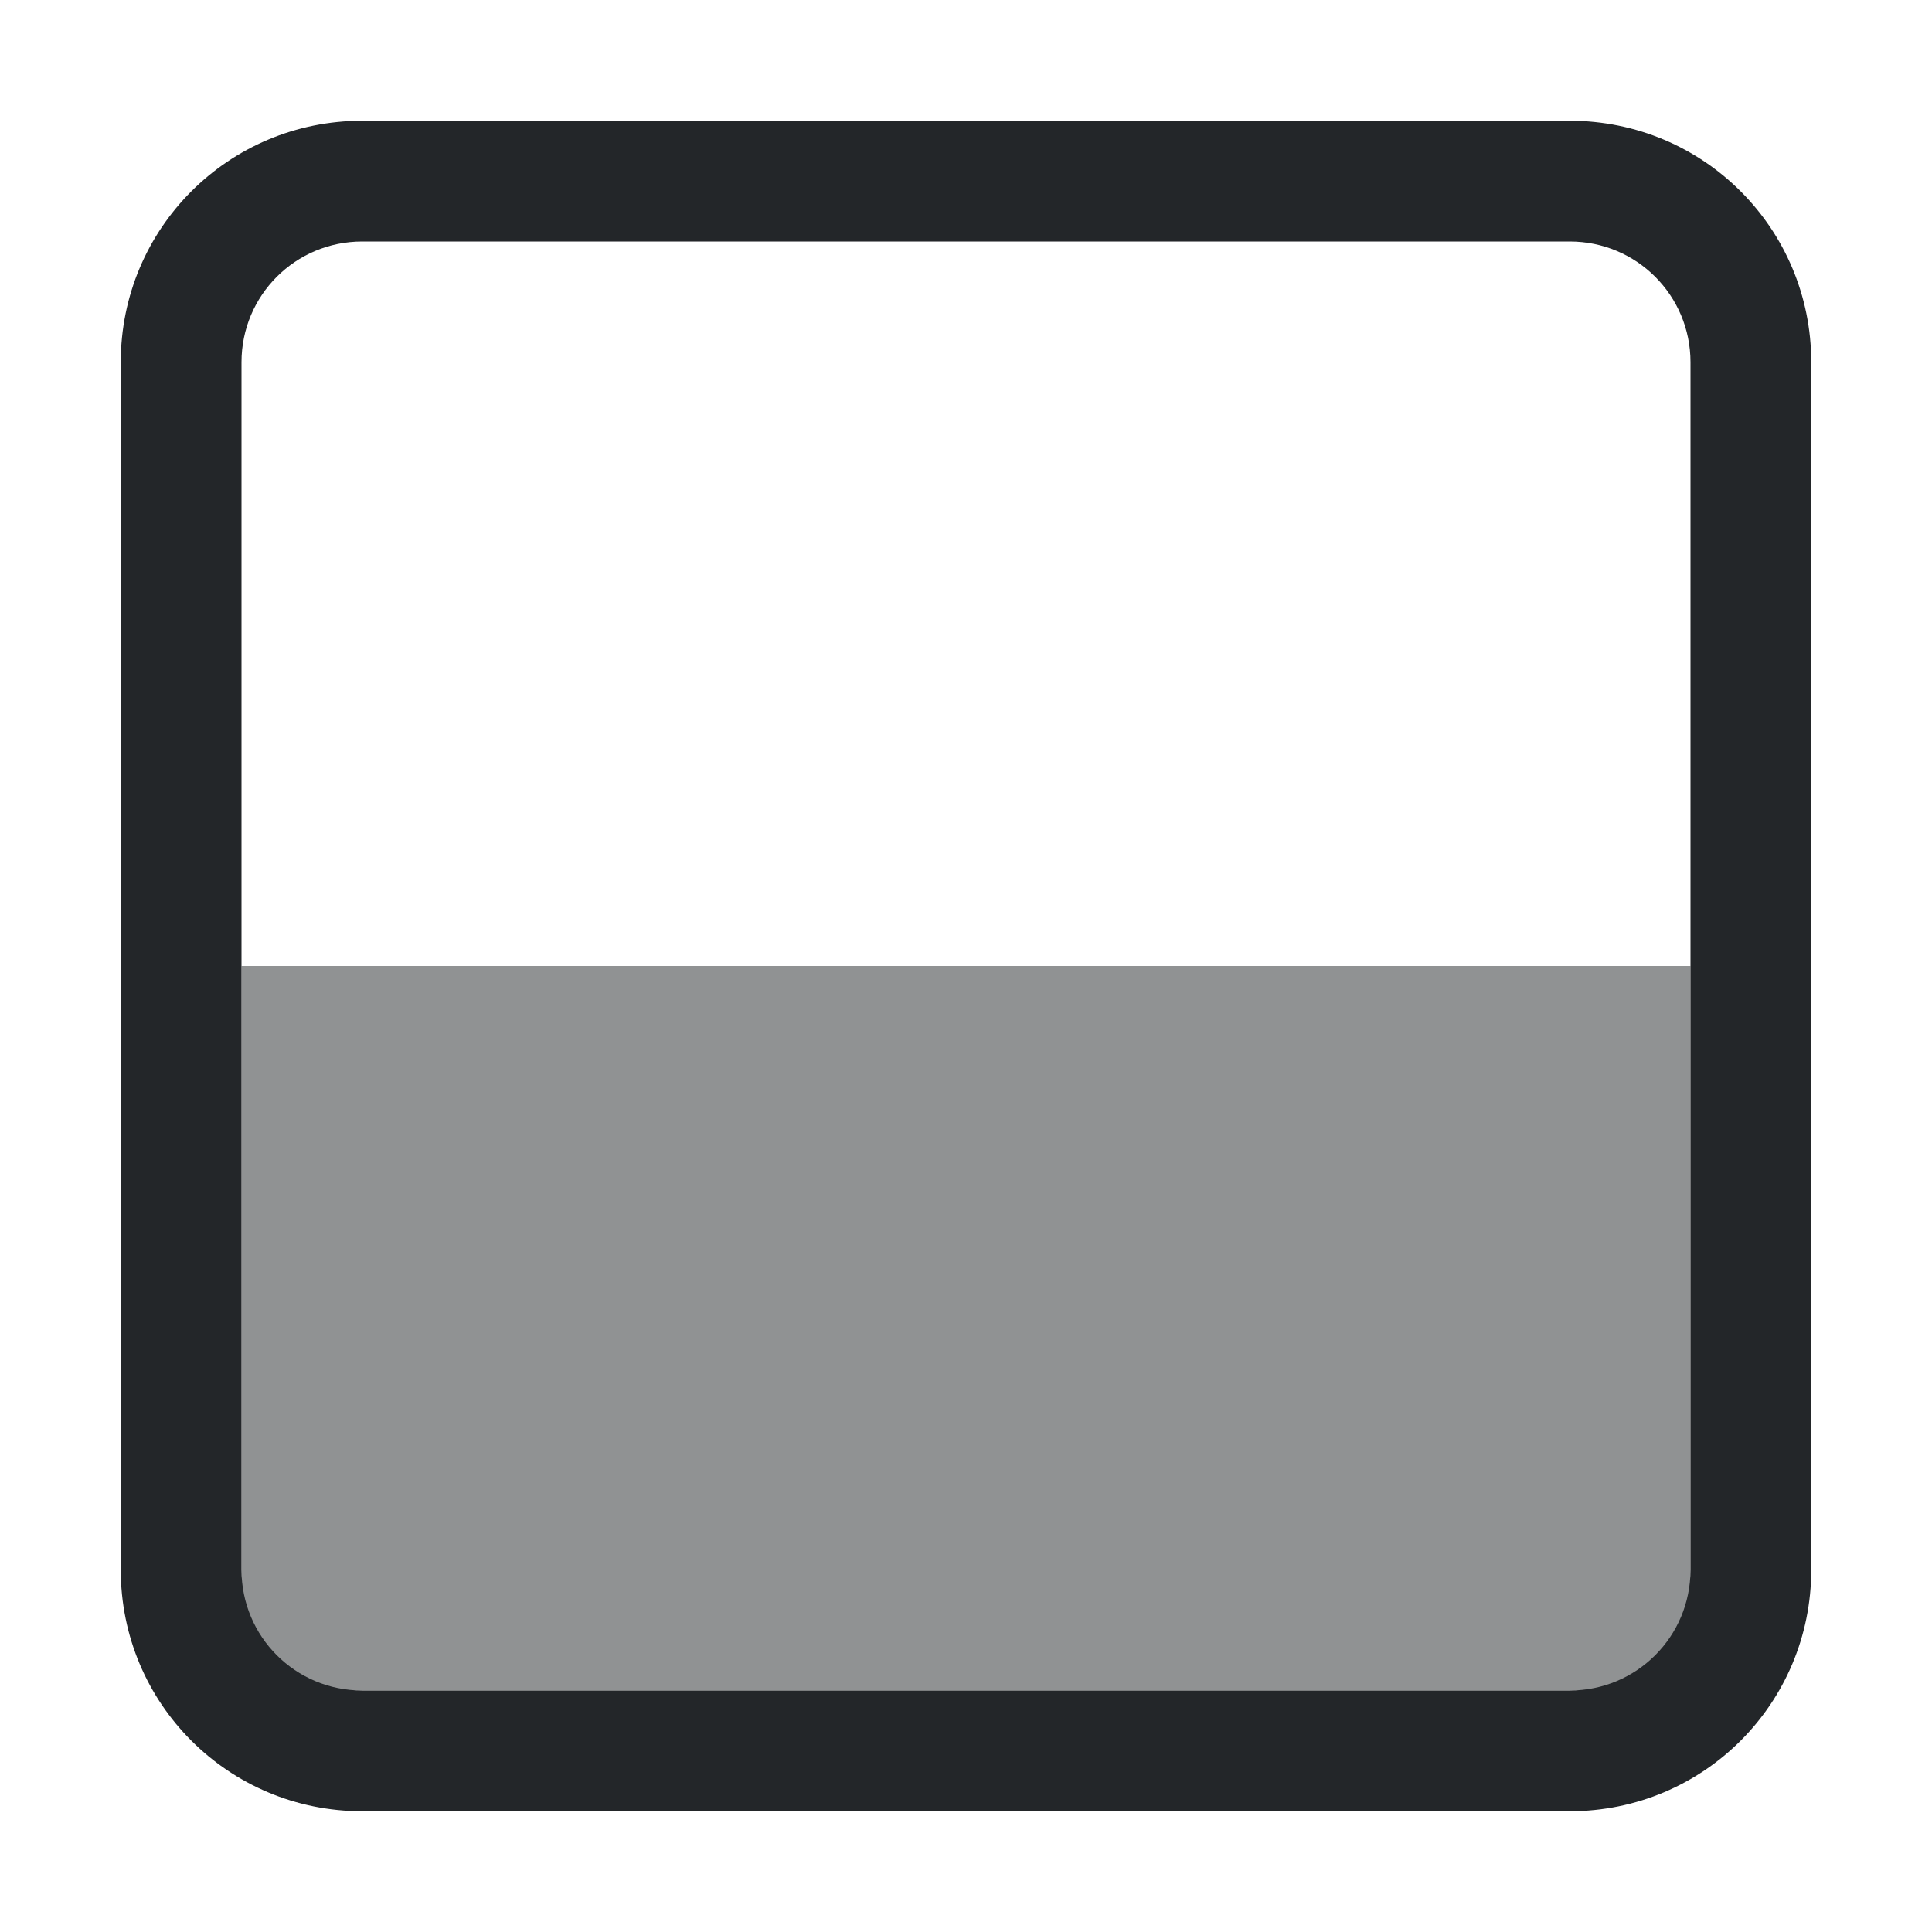 <svg xmlns="http://www.w3.org/2000/svg" width="16" height="16"><rect width="6" height="12" x="-14" y="2" rx="0" ry="0" style="opacity:.5;fill:#232629;stroke-width:2;stroke-linecap:square;paint-order:stroke fill markers;stop-color:#000" transform="rotate(-90)"/><path d="M1 13c0 1.108.892 2 2 2h10c1.108 0 2-.892 2-2V3c0-1.108-.892-2-2-2H3c-1.108 0-2 .892-2 2Zm1 0V3c0-.554.446-1 1-1h10c.554 0 1 .446 1 1v10c0 .554-.446 1-1 1H3c-.554 0-1-.446-1-1Z" style="fill:#232629;stroke-width:2;stroke-linecap:square;paint-order:stroke fill markers;stop-color:#000"/></svg>